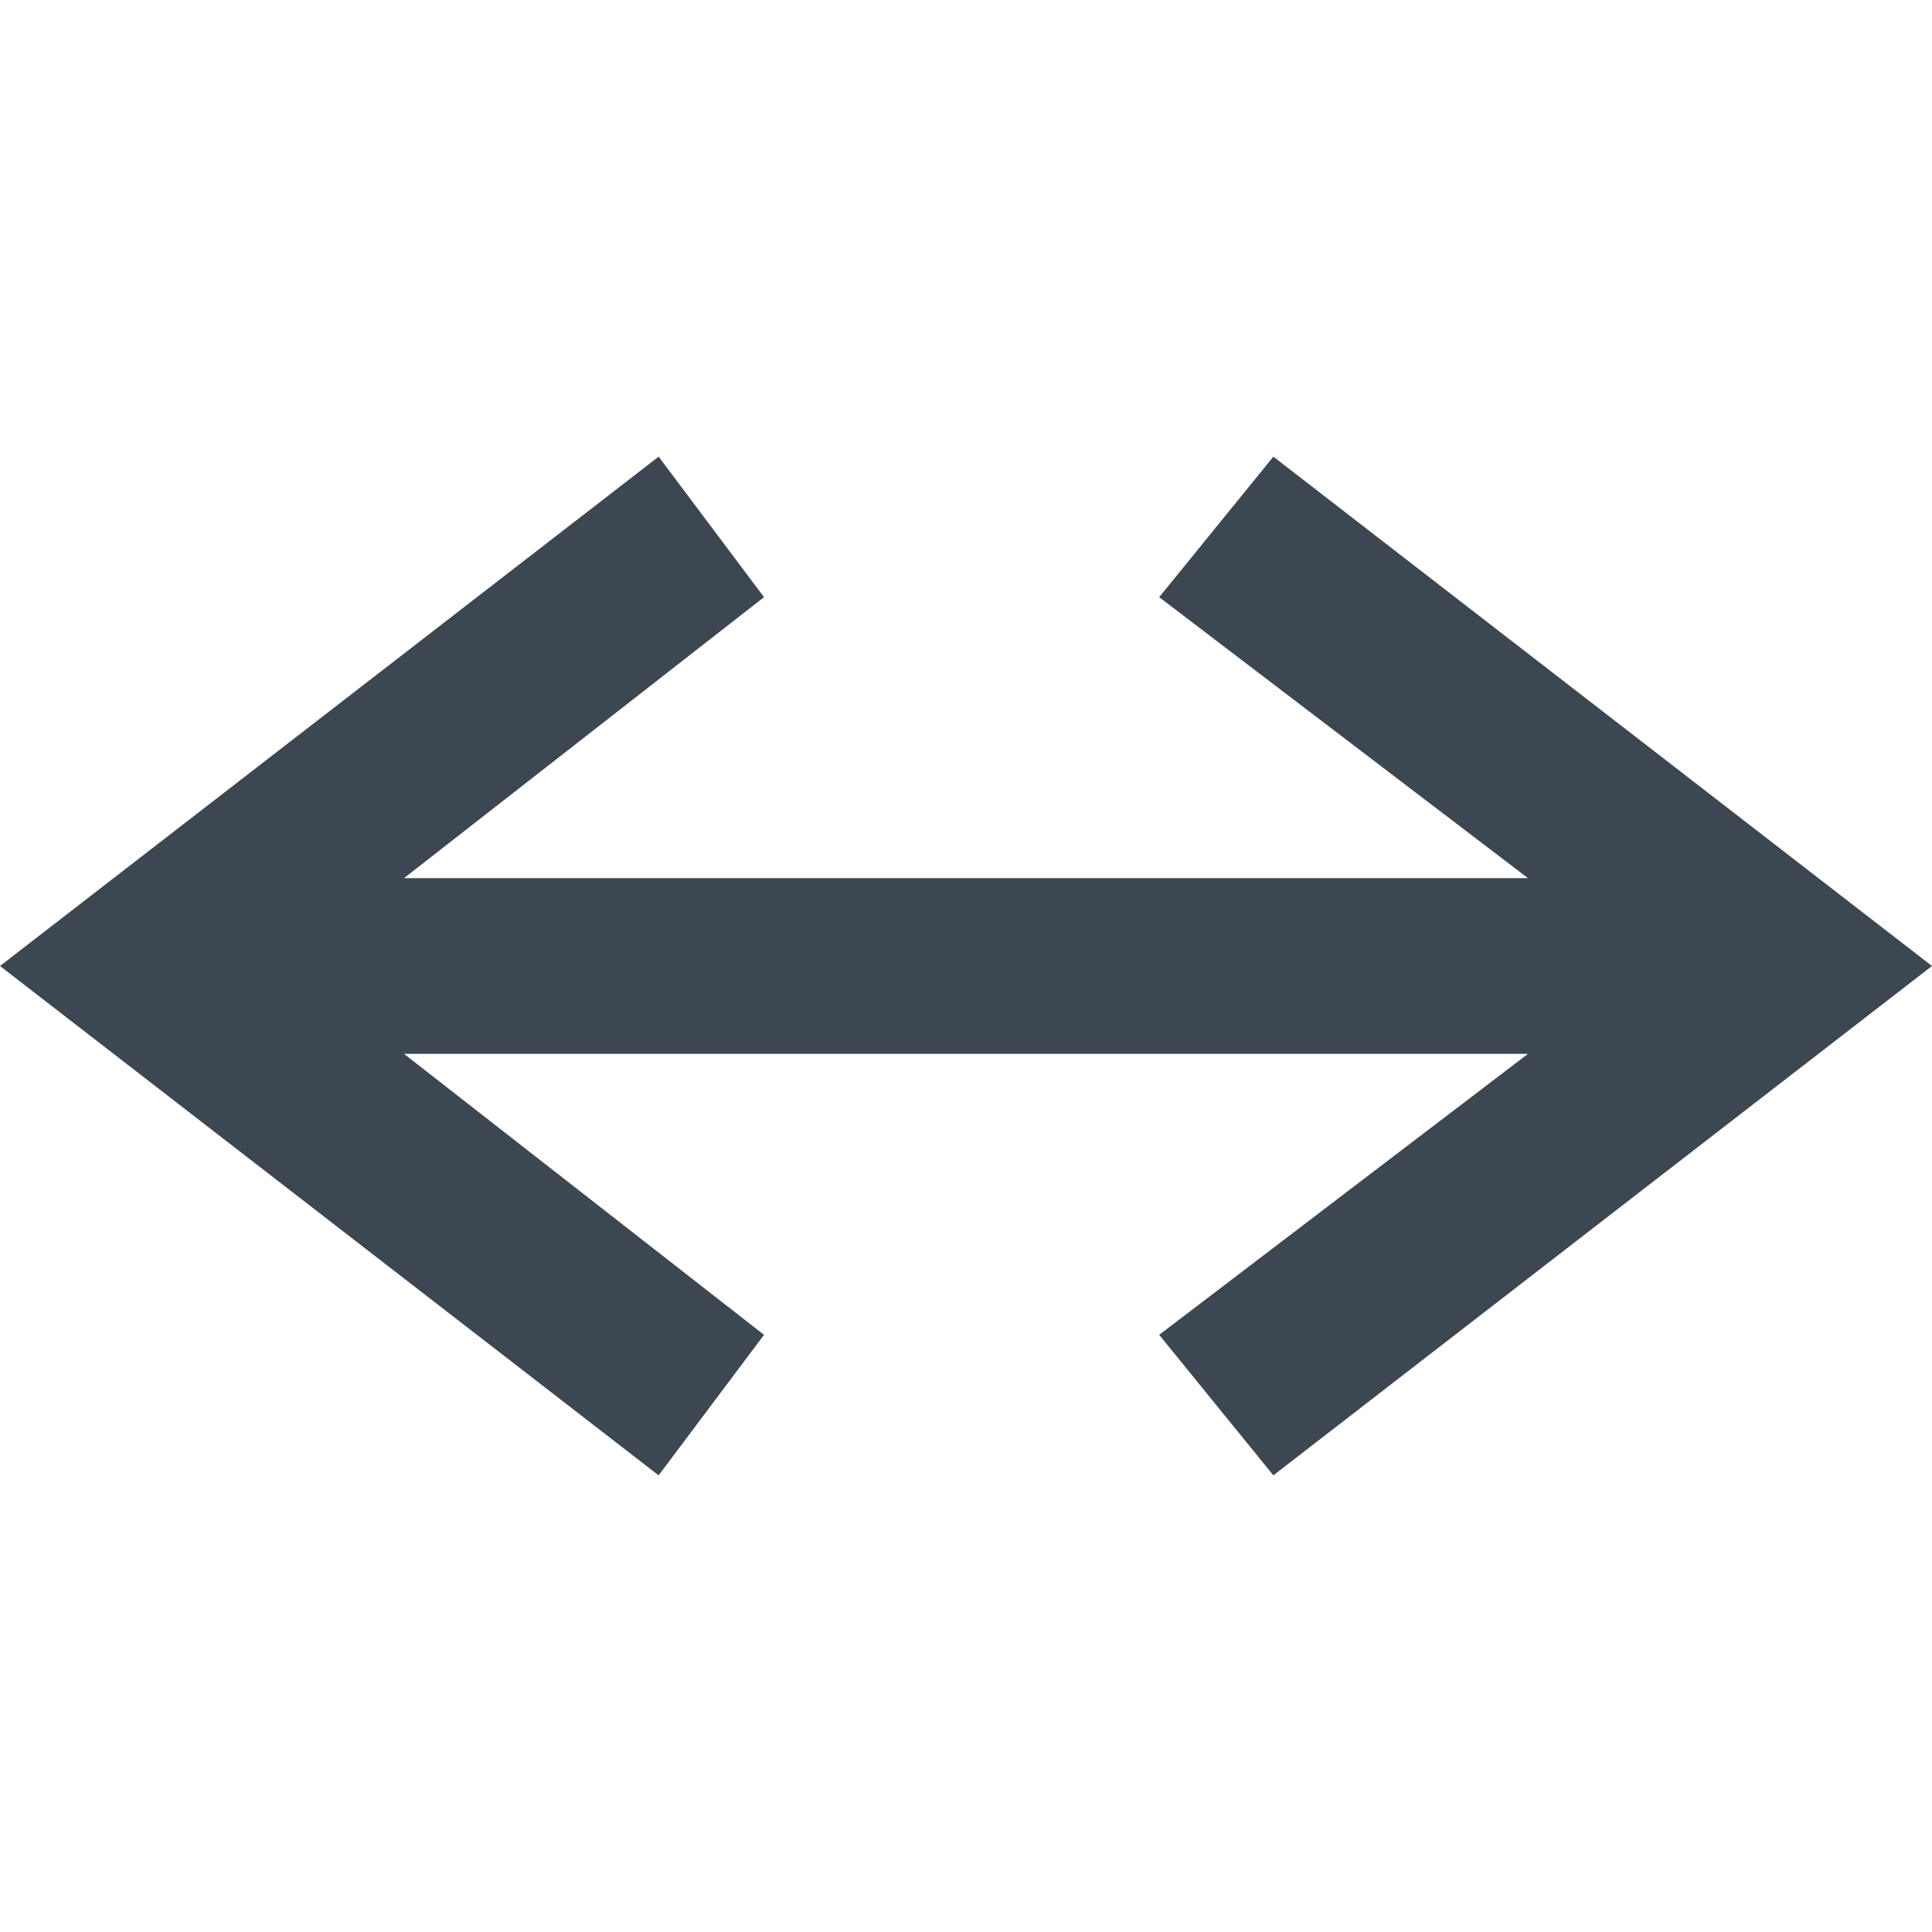 <?xml version="1.0" encoding="utf-8"?>
<!-- Generator: Adobe Illustrator 18.1.1, SVG Export Plug-In . SVG Version: 6.00 Build 0)  -->
<svg version="1.1" id="Layer_1" xmlns="http://www.w3.org/2000/svg" xmlns:xlink="http://www.w3.org/1999/xlink" x="0px" y="0px"
	 viewBox="0 0 22 22" enable-background="new 0 0 22 22" xml:space="preserve">
<polygon fill="#3D4752" points="14.5,5.2 13.2,6.8 17.4,10 4.6,10 8.7,6.8 7.5,5.2 0,11 7.5,16.8 8.7,15.2 4.6,12 17.4,12 
	13.2,15.2 14.5,16.8 22,11 "/>
</svg>
